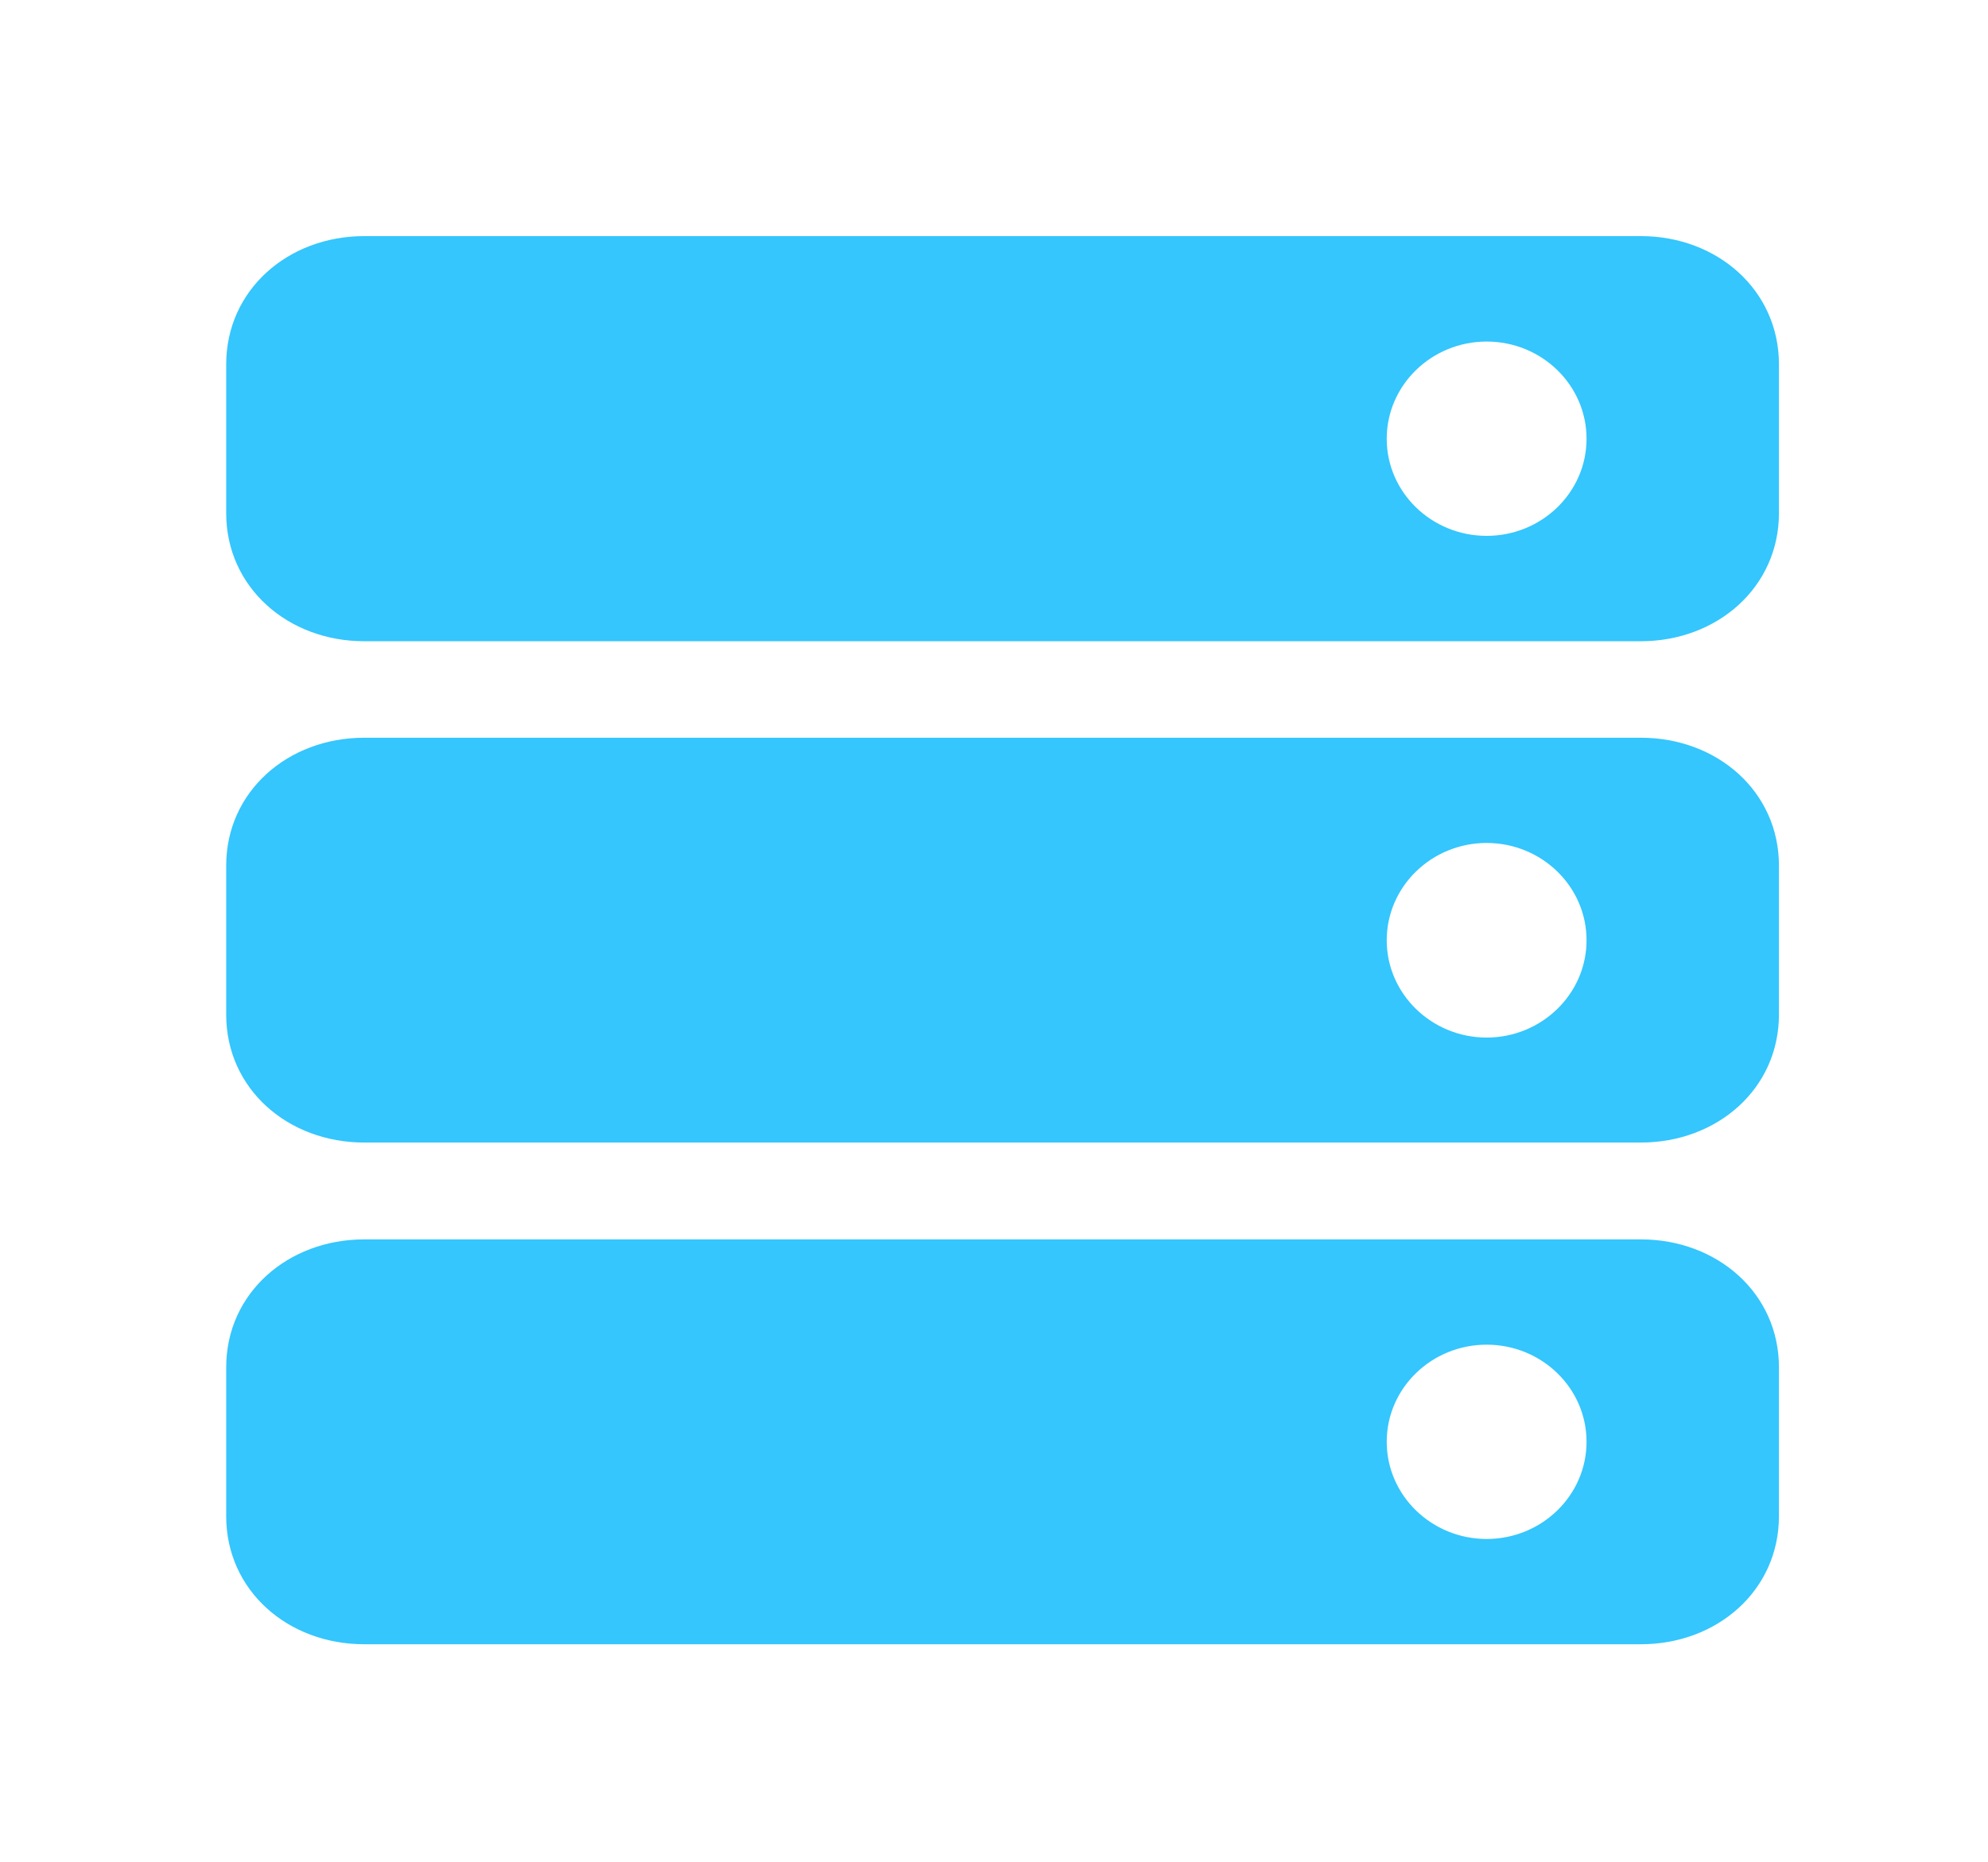 <?xml version="1.0" standalone="no"?><!DOCTYPE svg PUBLIC "-//W3C//DTD SVG 1.1//EN" "http://www.w3.org/Graphics/SVG/1.1/DTD/svg11.dtd"><svg t="1506049846033" class="icon" style="" viewBox="0 0 1093 1024" version="1.1" xmlns="http://www.w3.org/2000/svg" p-id="12797" xmlns:xlink="http://www.w3.org/1999/xlink" width="136.625" height="128"><defs><style type="text/css"></style></defs><path d="M902.126 904.183h-701.886c-41.921 0-75.877-29.539-75.877-70.414v-81.888c0-40.792 33.956-70.332 75.877-70.332h701.913c41.921 0 75.905 29.539 75.905 70.332v81.888c-0.027 40.874-33.983 70.414-75.933 70.414zM817.349 739.442c-30.243 0-54.93 23.858-54.93 53.396s24.687 53.452 54.93 53.452c30.271 0 54.93-23.941 54.93-53.452 0-29.511-24.631-53.396-54.93-53.396zM902.126 628.29h-701.886c-41.921 0-75.877-29.512-75.877-70.332v-81.943c0-40.793 33.956-70.332 75.877-70.332h701.913c41.921 0 75.905 29.512 75.905 70.332v81.943c-0.027 40.82-33.983 70.332-75.933 70.332zM817.349 463.55c-30.243 0-54.93 23.941-54.93 53.534 0 29.455 24.687 53.48 54.93 53.48 30.271 0 54.93-24.023 54.93-53.48 0.029-29.567-24.631-53.534-54.93-53.534zM902.126 352.618h-701.886c-41.921 0-75.877-29.649-75.877-70.414v-81.834c0-40.874 33.956-70.525 75.877-70.525h701.913c41.921 0 75.905 29.649 75.905 70.525v81.861c-0.027 40.738-33.983 70.387-75.933 70.387zM762.418 241.274c0 29.511 24.687 53.396 54.93 53.396 30.271 0 54.93-23.886 54.93-53.396 0-29.511-24.63-53.452-54.93-53.452-30.243 0-54.93 23.941-54.93 53.452z" p-id="12798" fill="#34c6fd"></path></svg>